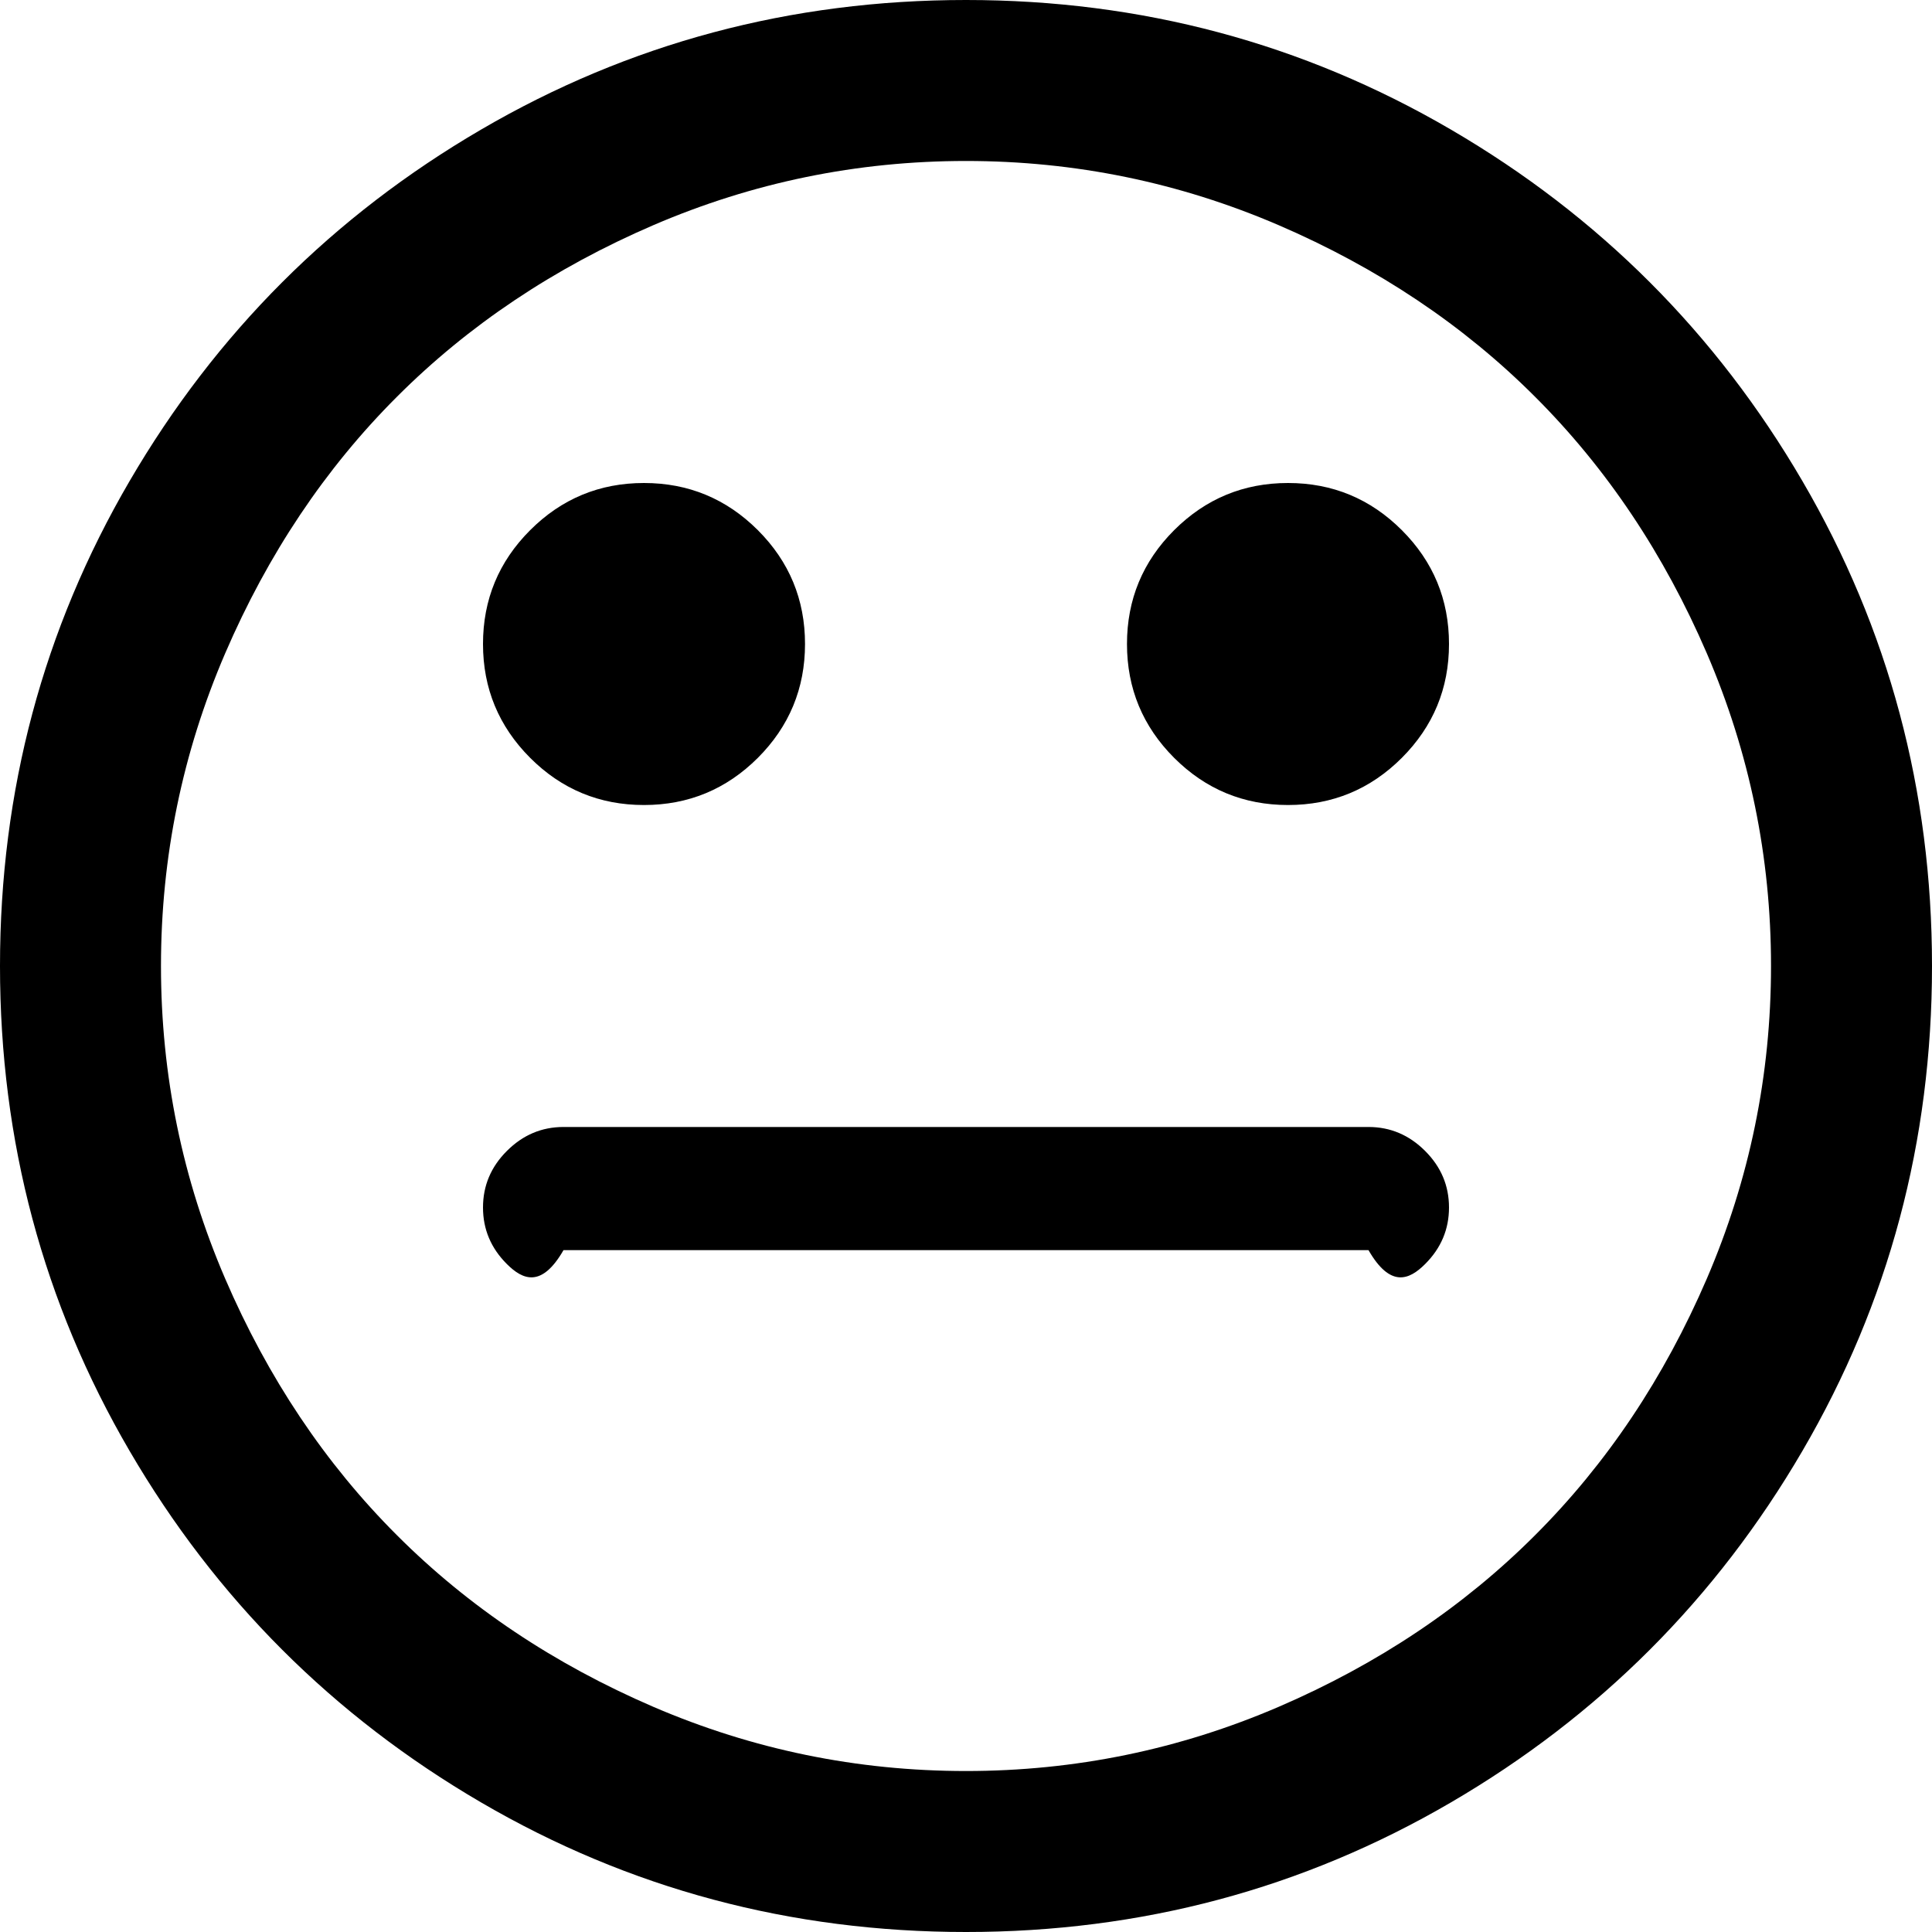 ﻿<?xml version="1.0" encoding="utf-8"?>
<svg version="1.1" xmlns:xlink="http://www.w3.org/1999/xlink" width="34px" height="34px" xmlns="http://www.w3.org/2000/svg">
  <g transform="matrix(1 0 0 1 -576 -294 )">
    <path d="M 25.079 20.254  C 25.36 20.534  25.5 20.866  25.5 21.25  C 25.5 21.634  25.36 21.966  25.079 22.246  C 24.799 22.526  24.467 22.667  24.083 22  L 9.917 22  C 9.533 22.667  9.201 22.526  8.921 22.246  C 8.64 21.966  8.5 21.634  8.5 21.25  C 8.5 20.866  8.64 20.534  8.921 20.254  C 9.201 19.974  9.533 19.833  9.917 19.833  L 24.083 19.833  C 24.467 19.833  24.799 19.974  25.079 20.254  Z M 13.337 9.33  C 13.89 9.883  14.167 10.551  14.167 11.333  C 14.167 12.115  13.89 12.783  13.337 13.337  C 12.783 13.89  12.115 14.167  11.333 14.167  C 10.551 14.167  9.883 13.89  9.33 13.337  C 8.777 12.783  8.5 12.115  8.5 11.333  C 8.5 10.551  8.777 9.883  9.33 9.33  C 9.883 8.777  10.551 8.5  11.333 8.5  C 12.115 8.5  12.783 8.777  13.337 9.33  Z M 24.67 9.33  C 25.223 9.883  25.5 10.551  25.5 11.333  C 25.5 12.115  25.223 12.783  24.67 13.337  C 24.117 13.89  23.449 14.167  22.667 14.167  C 21.885 14.167  21.217 13.89  20.663 13.337  C 20.11 12.783  19.833 12.115  19.833 11.333  C 19.833 10.551  20.11 9.883  20.663 9.33  C 21.217 8.777  21.885 8.5  22.667 8.5  C 23.449 8.5  24.117 8.777  24.67 9.33  Z M 30.038 22.501  C 30.79 20.752  31.167 18.918  31.167 17  C 31.167 15.082  30.79 13.248  30.038 11.499  C 29.285 9.751  28.278 8.245  27.016 6.984  C 25.755 5.722  24.249 4.715  22.501 3.962  C 20.752 3.21  18.918 2.833  17 2.833  C 15.082 2.833  13.248 3.21  11.499 3.962  C 9.751 4.715  8.245 5.722  6.984 6.984  C 5.722 8.245  4.715 9.751  3.962 11.499  C 3.21 13.248  2.833 15.082  2.833 17  C 2.833 18.918  3.21 20.752  3.962 22.501  C 4.715 24.249  5.722 25.755  6.984 27.016  C 8.245 28.278  9.751 29.285  11.499 30.038  C 13.248 30.79  15.082 31.167  17 31.167  C 18.918 31.167  20.752 30.79  22.501 30.038  C 24.249 29.285  25.755 28.278  27.016 27.016  C 28.278 25.755  29.285 24.249  30.038 22.501  Z M 31.72 8.467  C 33.24 11.071  34 13.916  34 17  C 34 20.084  33.24 22.929  31.72 25.533  C 30.2 28.138  28.138 30.2  25.533 31.72  C 22.929 33.24  20.084 34  17 34  C 13.916 34  11.071 33.24  8.467 31.72  C 5.862 30.2  3.8 28.138  2.28 25.533  C 0.76 22.929  0 20.084  0 17  C 0 13.916  0.76 11.071  2.28 8.467  C 3.8 5.862  5.862 3.8  8.467 2.28  C 11.071 0.76  13.916 0  17 0  C 20.084 0  22.929 0.76  25.533 2.28  C 28.138 3.8  30.2 5.862  31.72 8.467  Z " fill-rule="nonzero" fill="#000000" stroke="none" transform="matrix(1 0 0 1 576 294 )" />
  </g>
</svg>
